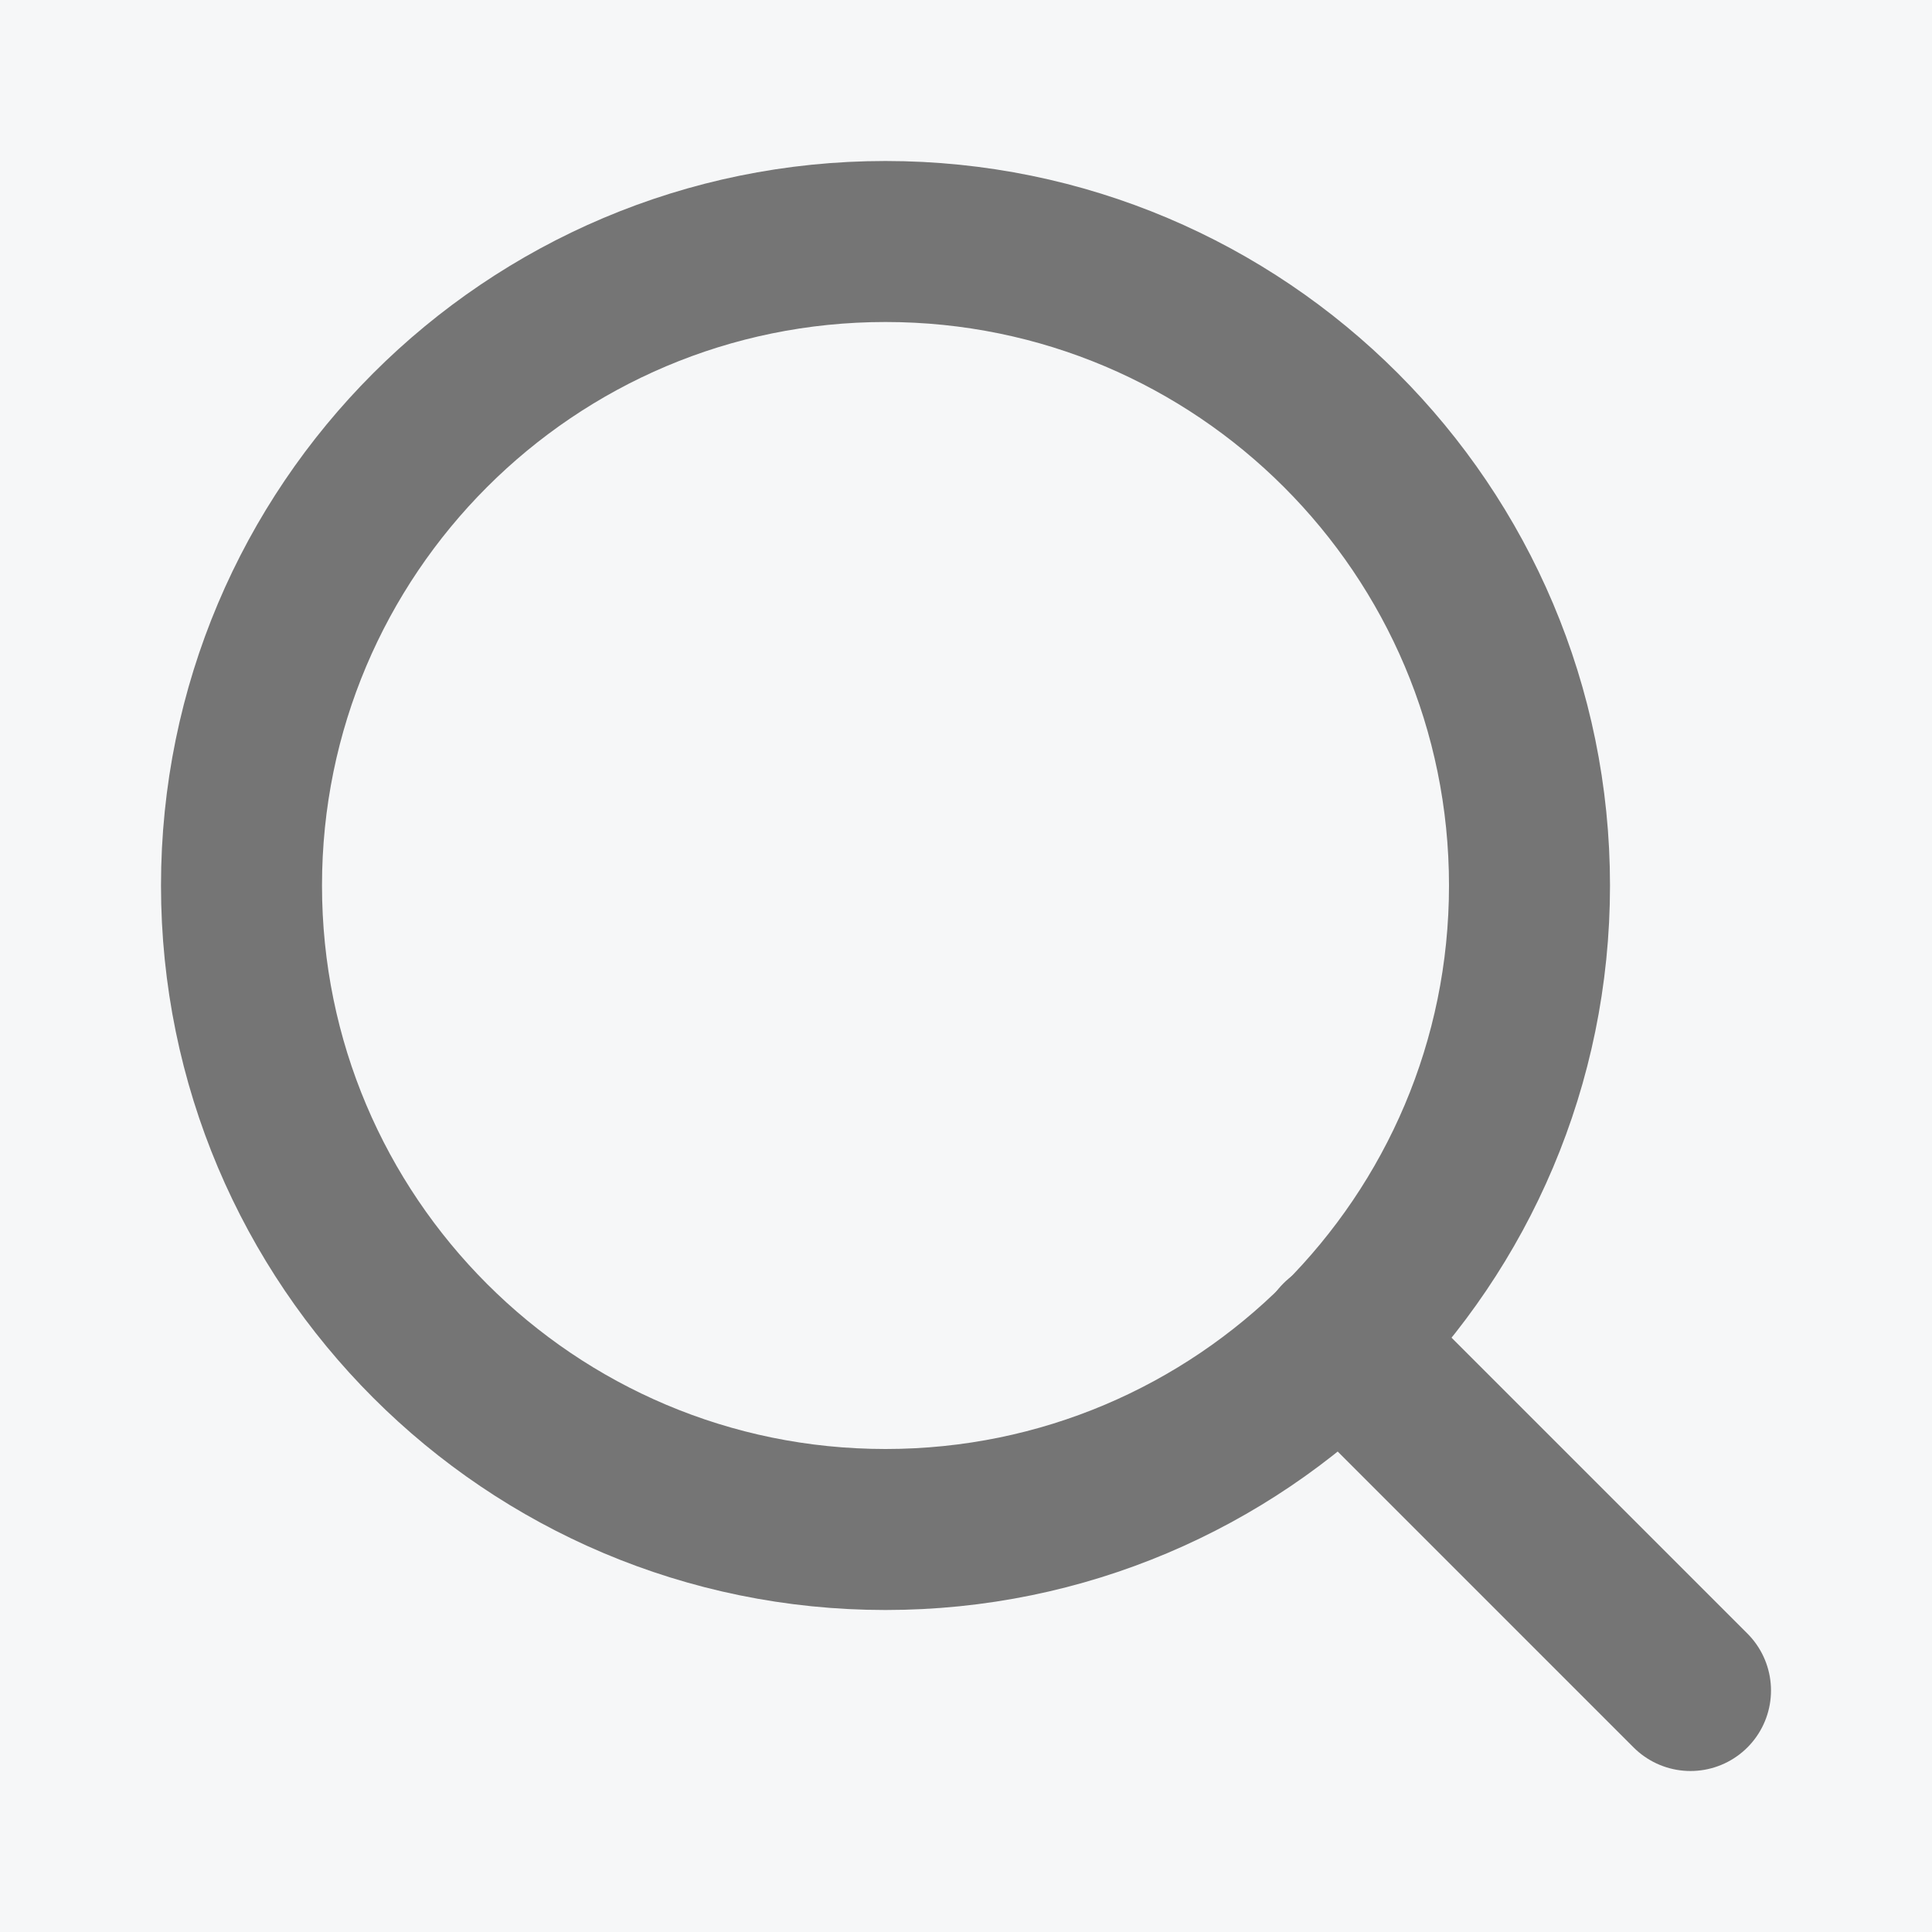 <svg width="24" height="24" viewBox="0 0 24 24" fill="none" xmlns="http://www.w3.org/2000/svg">
<rect width="24" height="24" fill="#F6F7F8"/>
<path d="M11 19C15.418 19 19 15.418 19 11C19 6.582 15.418 3 11 3C6.582 3 3 6.582 3 11C3 15.418 6.582 19 11 19Z" stroke="#757575" stroke-width="2" stroke-linecap="round" stroke-linejoin="round"/>
<path d="M21 21L16.65 16.65" stroke="#757575" stroke-width="2" stroke-linecap="round" stroke-linejoin="round"/>
</svg>
